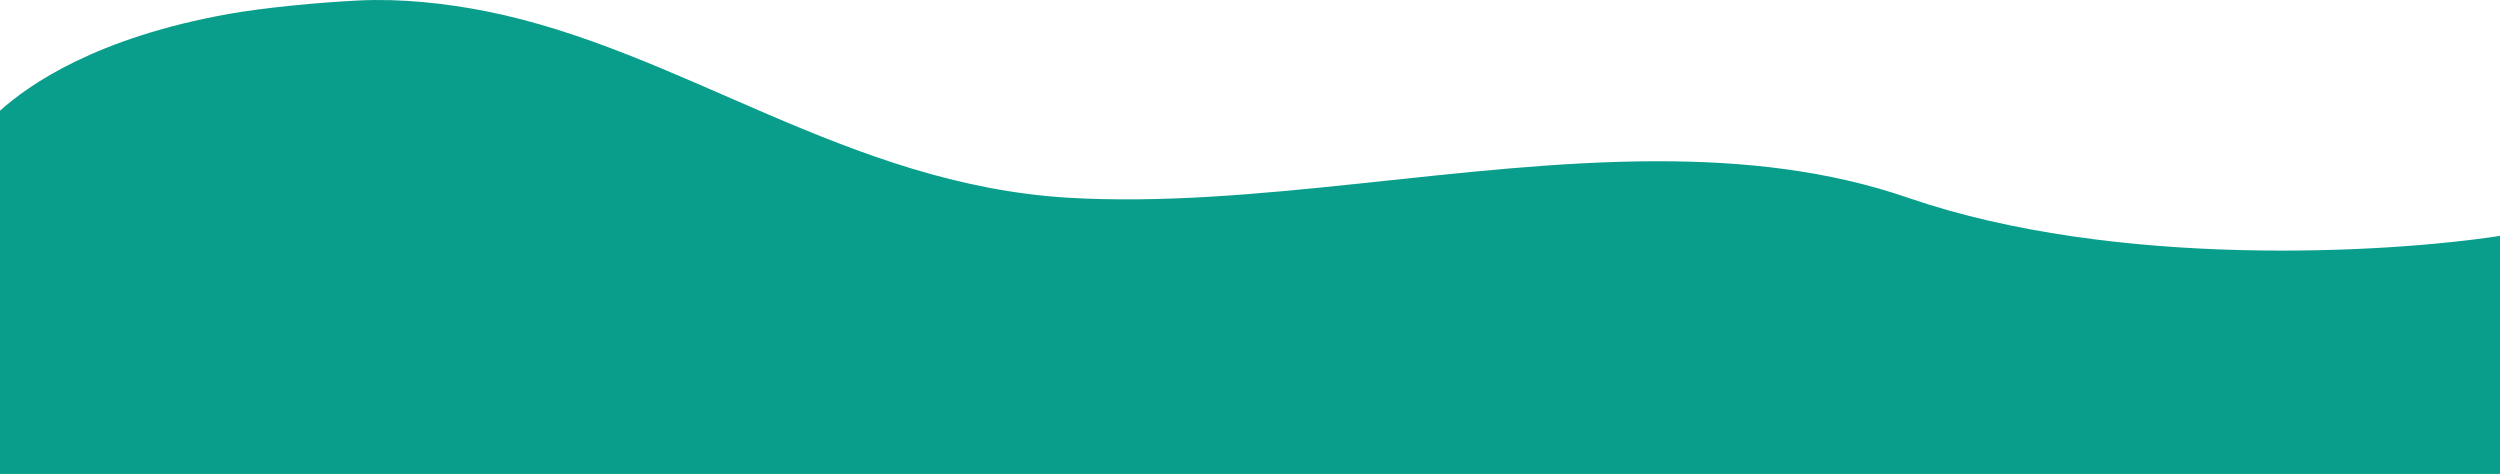 <svg width="1440" height="273" viewBox="0 0 1440 273" fill="none" xmlns="http://www.w3.org/2000/svg">
<path d="M0 273H1440V135.864C1376.17 145.73 1218.6 155.151 1099 113.903C1053.04 98.051 1004.14 92.804 954 92.876C841.06 93.037 721.805 120.185 615.5 113.903C488.099 106.375 392.131 28.78 280 6.488C257.029 1.921 230.984 -0.936 206.5 0.281C182.751 1.462 151.904 4.451 132 7.991C55.356 21.62 16.538 48.869 0 63.776V273Z" fill="#089E8B"/>
</svg>
